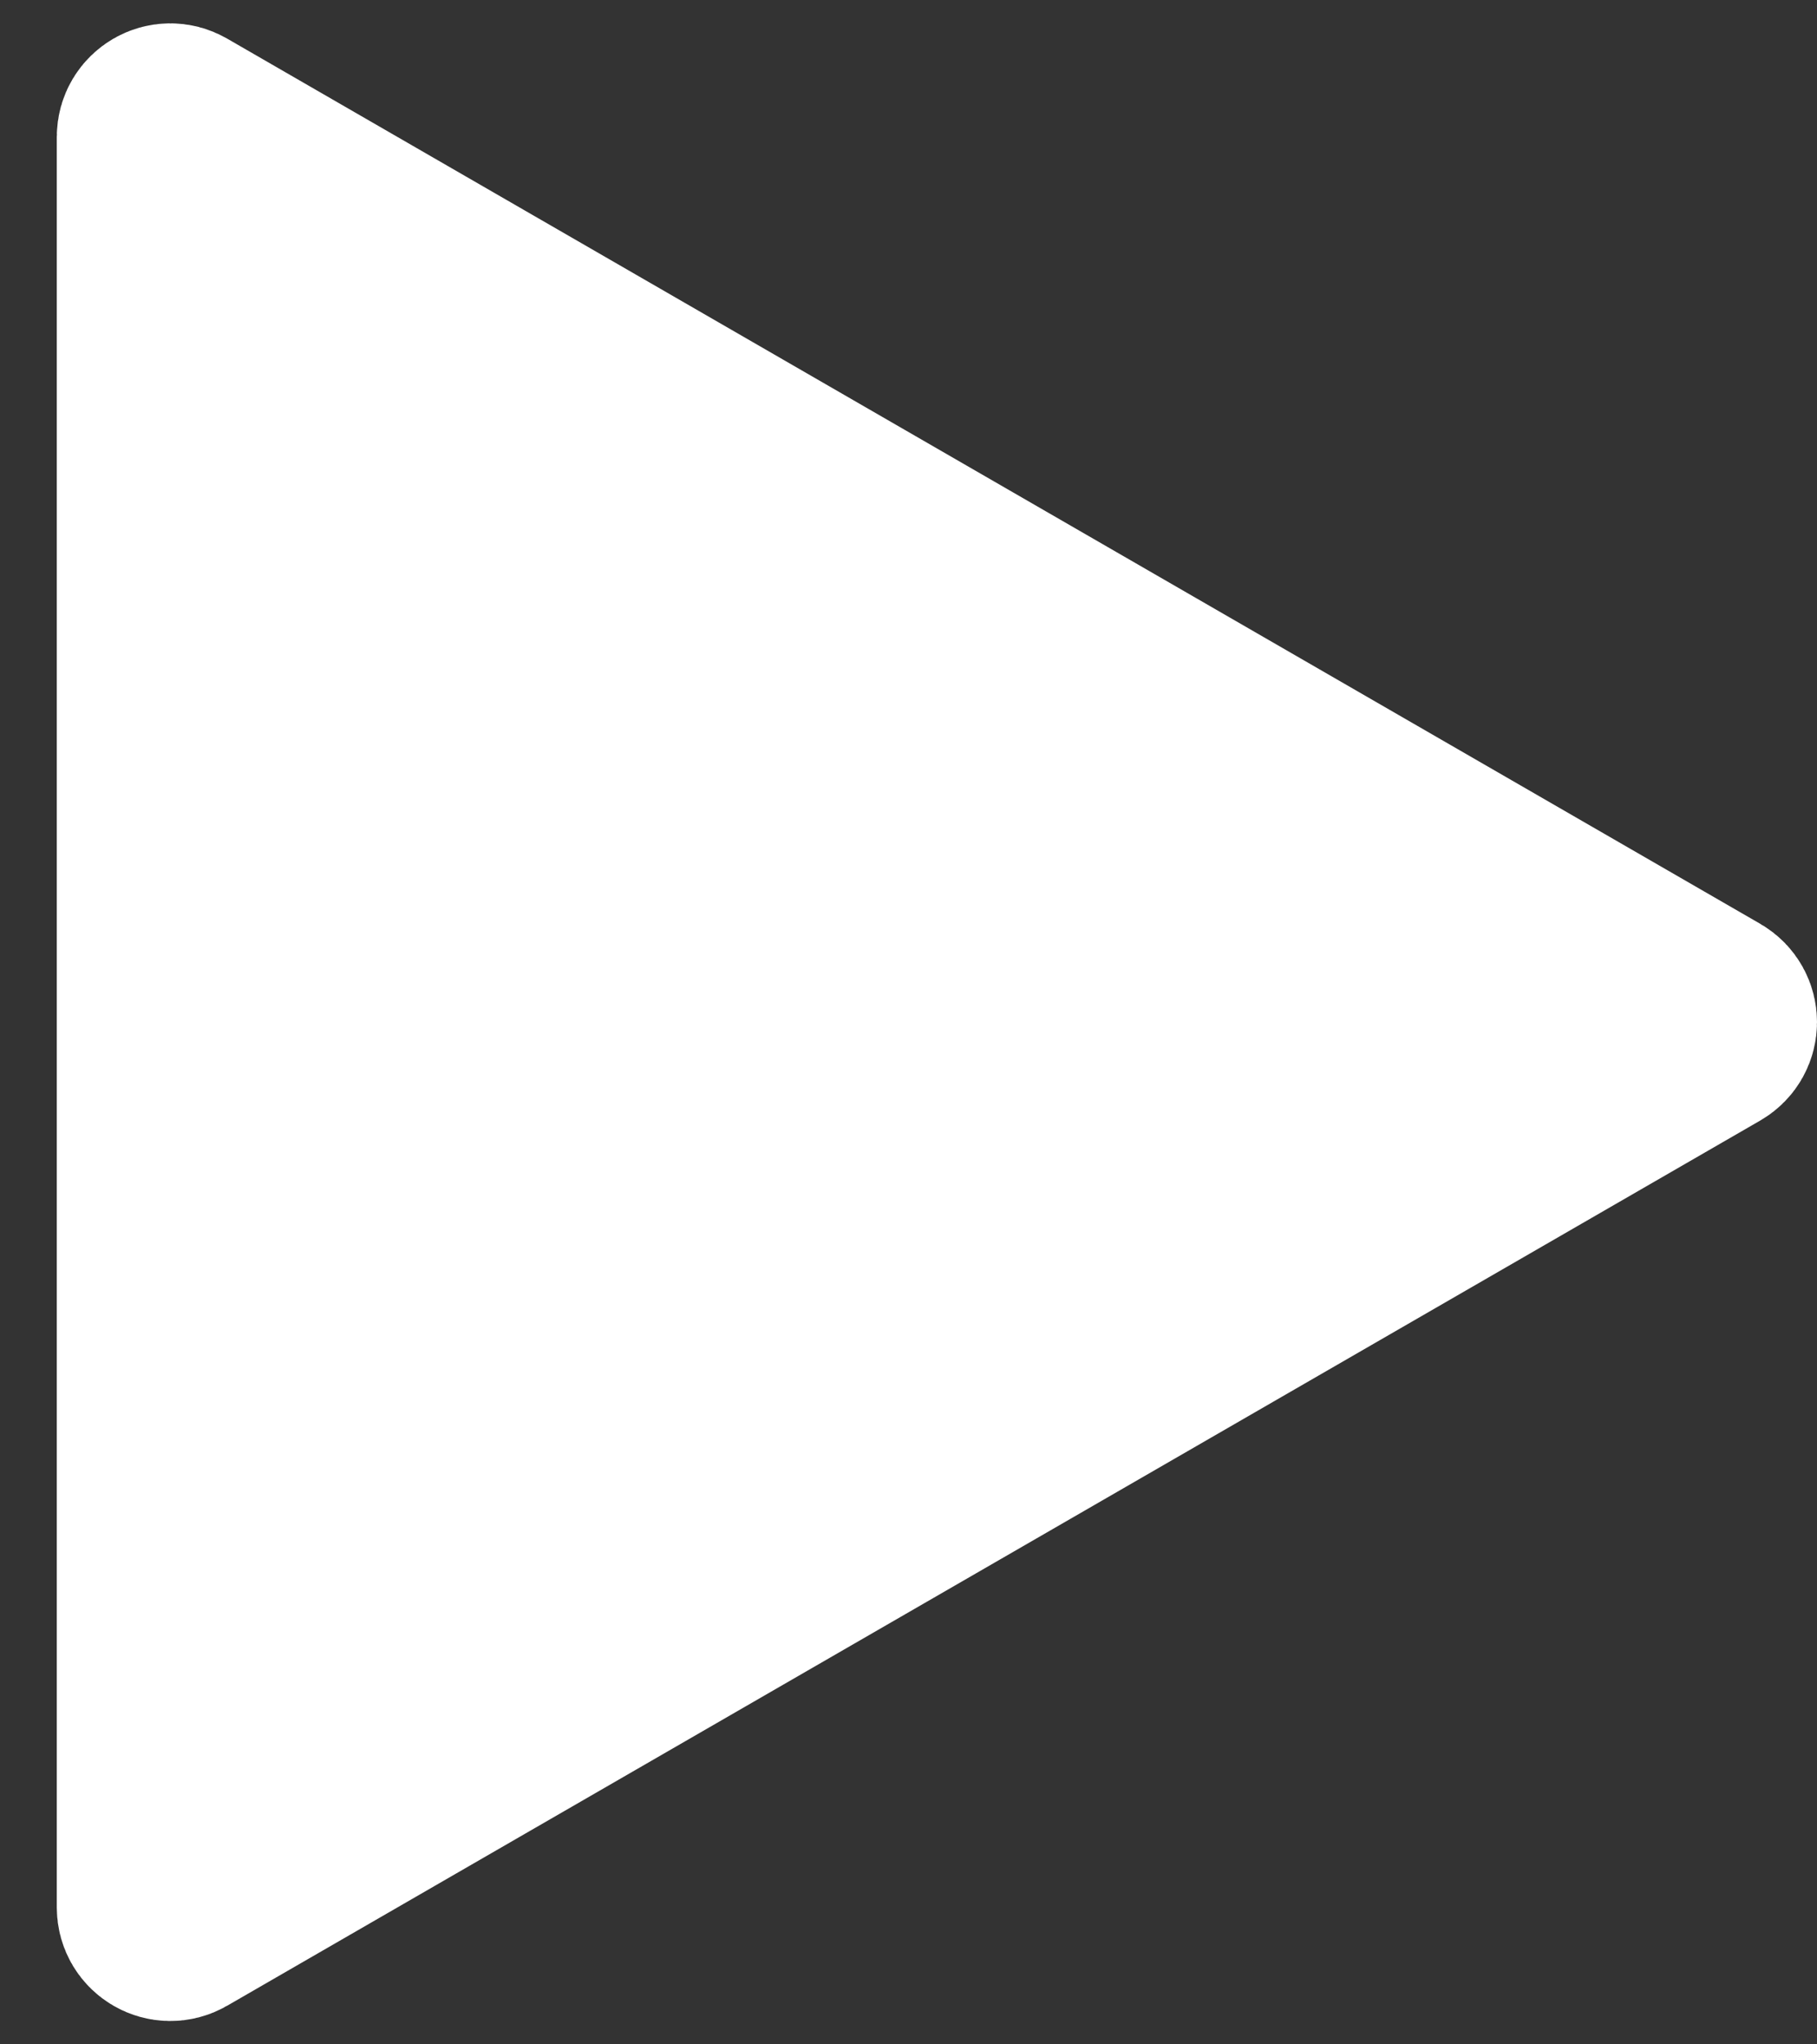 <svg width="16" height="18" viewBox="0 0 16 18" fill="none" xmlns="http://www.w3.org/2000/svg">
<rect x="0" y="0" width="16" height="18" fill="#333333" stroke="none"/>
<path d="M15.075 8.87C15.175 8.928 15.175 9.072 15.075 9.13L1.575 16.924C1.475 16.982 1.35 16.91 1.35 16.794L1.35 1.206C1.35 1.09 1.475 1.018 1.575 1.076L15.075 8.87Z" fill="white" stroke="white" stroke-width="1.7"/>
</svg>
